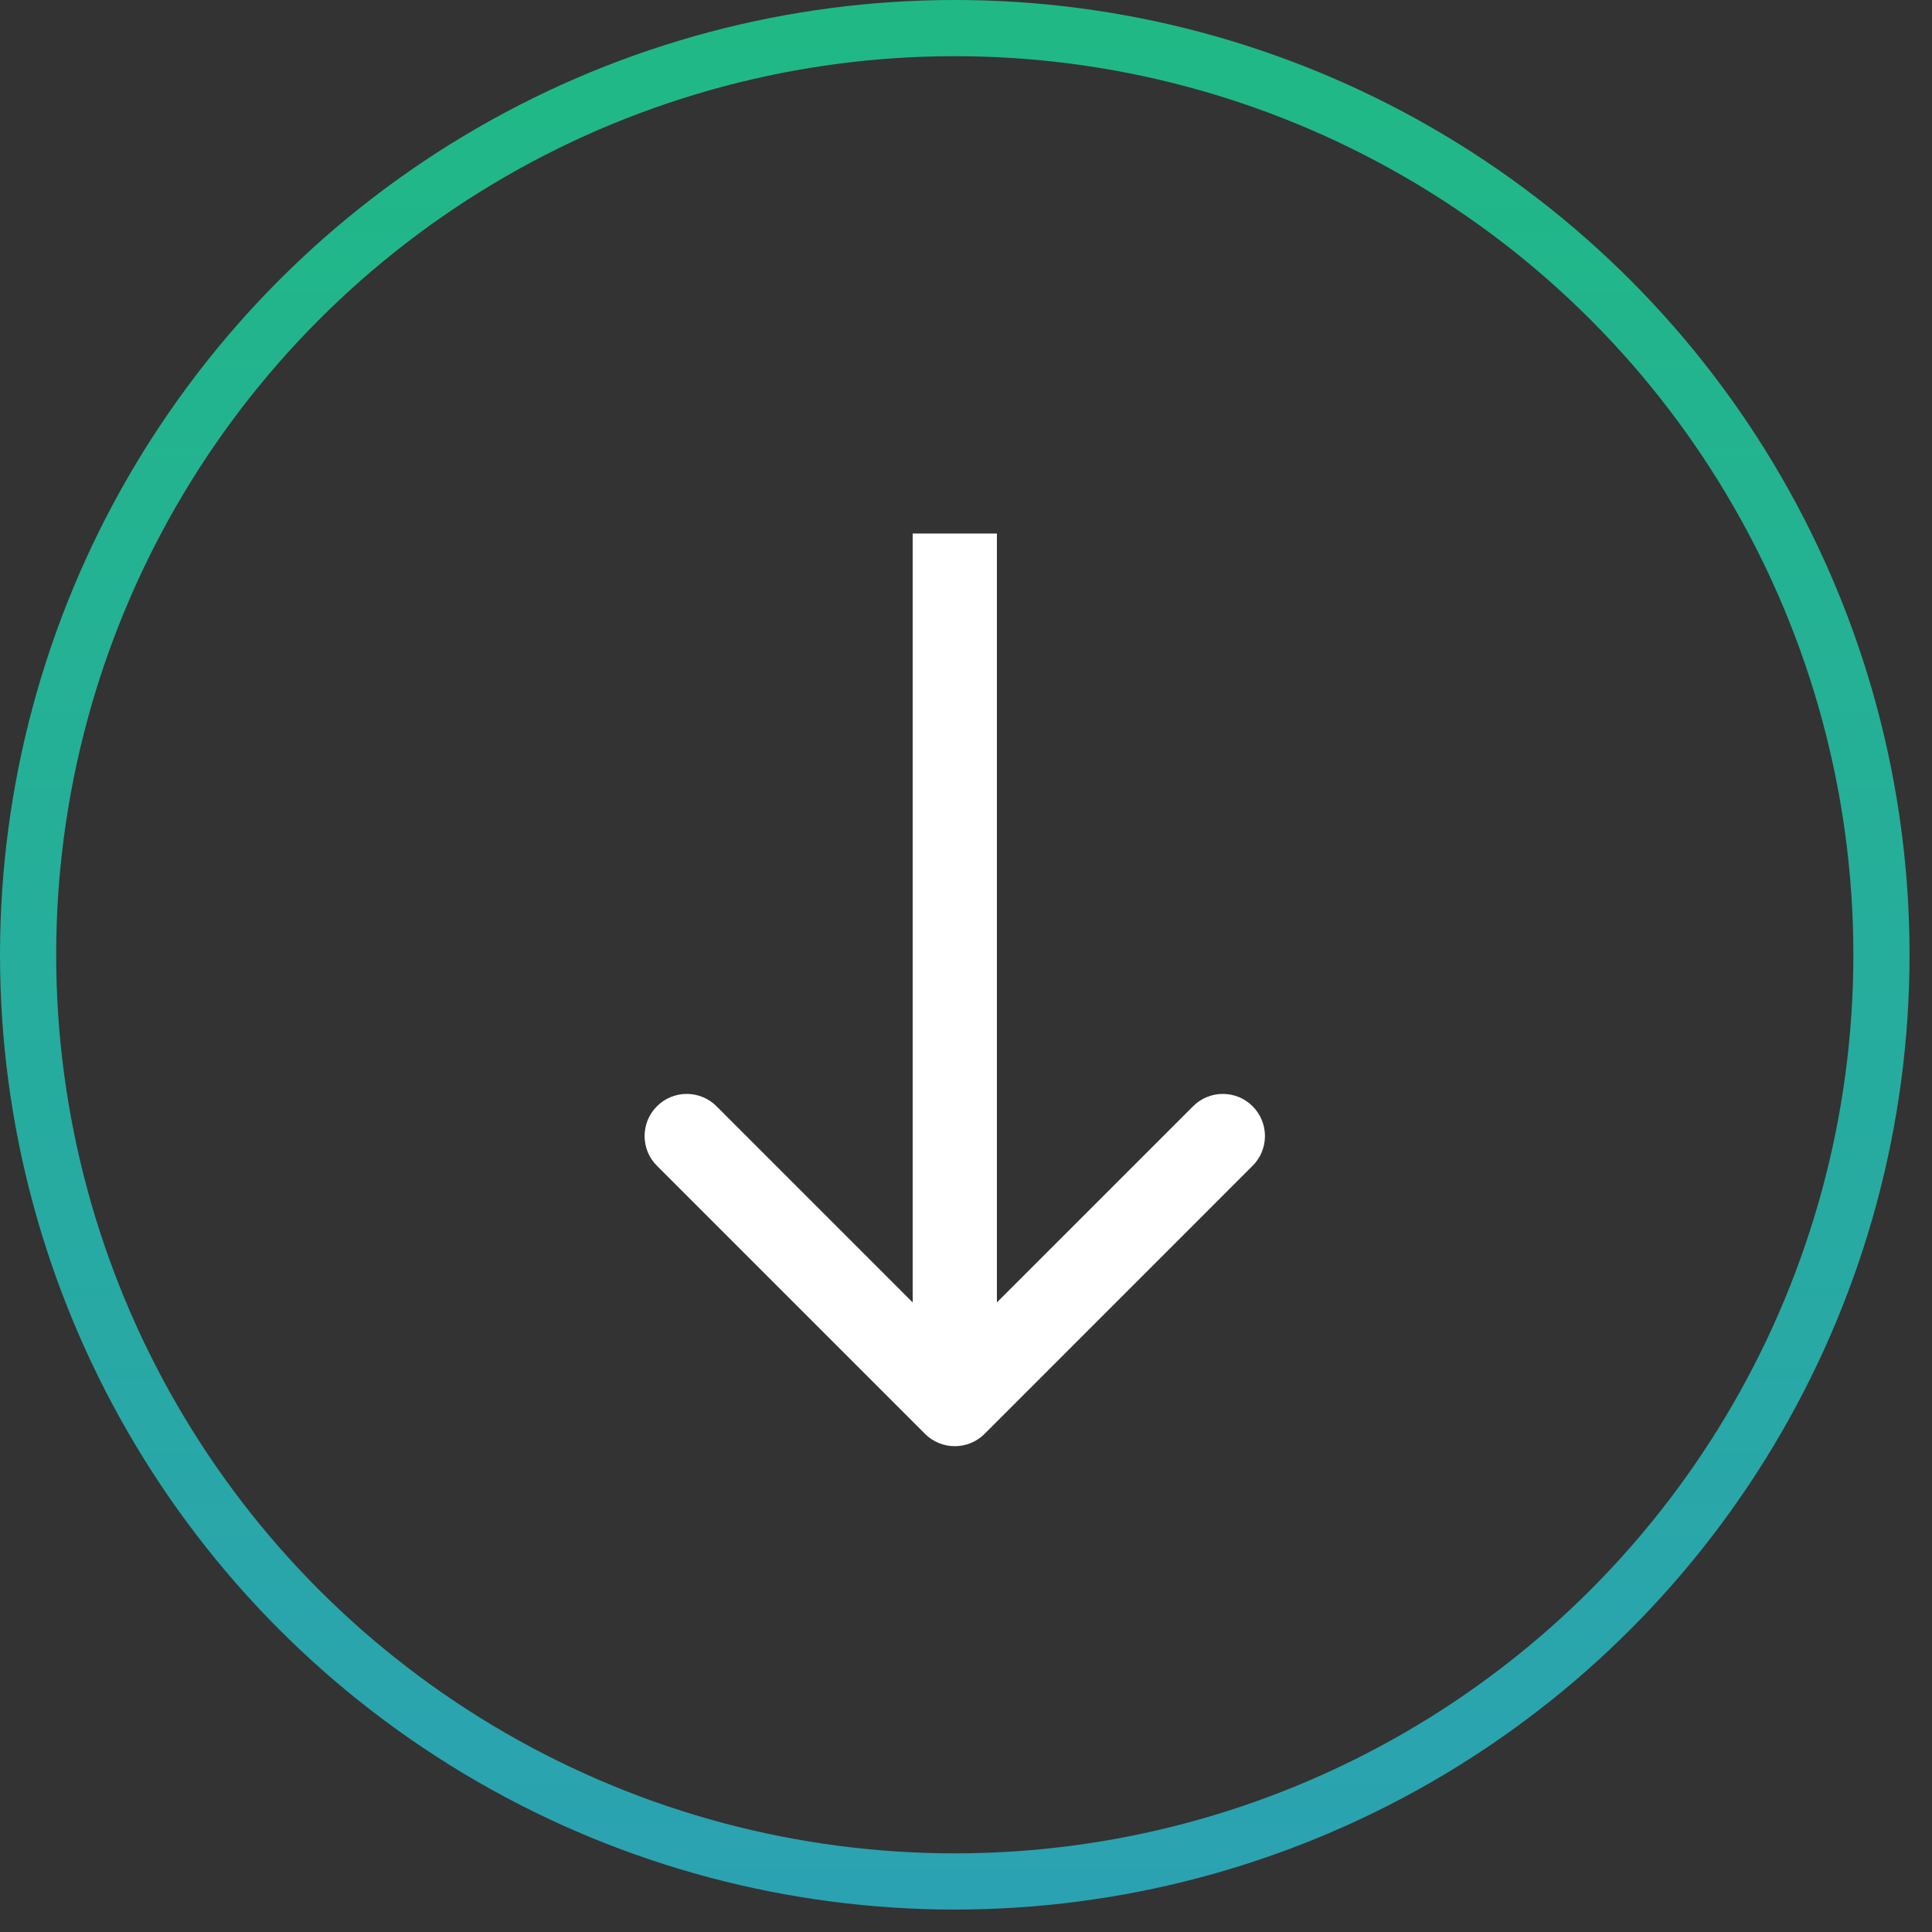 <svg width="37" height="37" viewBox="0 0 37 37" fill="none" xmlns="http://www.w3.org/2000/svg">
                  <rect x="0" y="0" width="37" height="37" fill="#333333" stroke="none"/>
                  <circle cx="18.285" cy="18.285" r="17.747" stroke="url(#paint0_linear_467_585)" stroke-width="1.076"/>
                  <path d="M17.715 27.46C18.03 27.775 18.541 27.775 18.856 27.46L23.989 22.326C24.304 22.012 24.304 21.501 23.989 21.186C23.674 20.871 23.164 20.871 22.849 21.186L18.285 25.749L13.722 21.186C13.407 20.871 12.896 20.871 12.581 21.186C12.266 21.501 12.266 22.012 12.581 22.326L17.715 27.46ZM17.479 10.218L17.479 26.89L19.092 26.89L19.092 10.218L17.479 10.218Z" fill="white"/>
                  <defs>
                  <linearGradient id="paint0_linear_467_585" x1="18.285" y1="0" x2="18.285" y2="36.57" gradientUnits="userSpaceOnUse">
                  <stop stop-color="#20B985"/>
                  <stop offset="1" stop-color="#2BA2B2"/>
                  </linearGradient>
                  </defs>
                  </svg>
